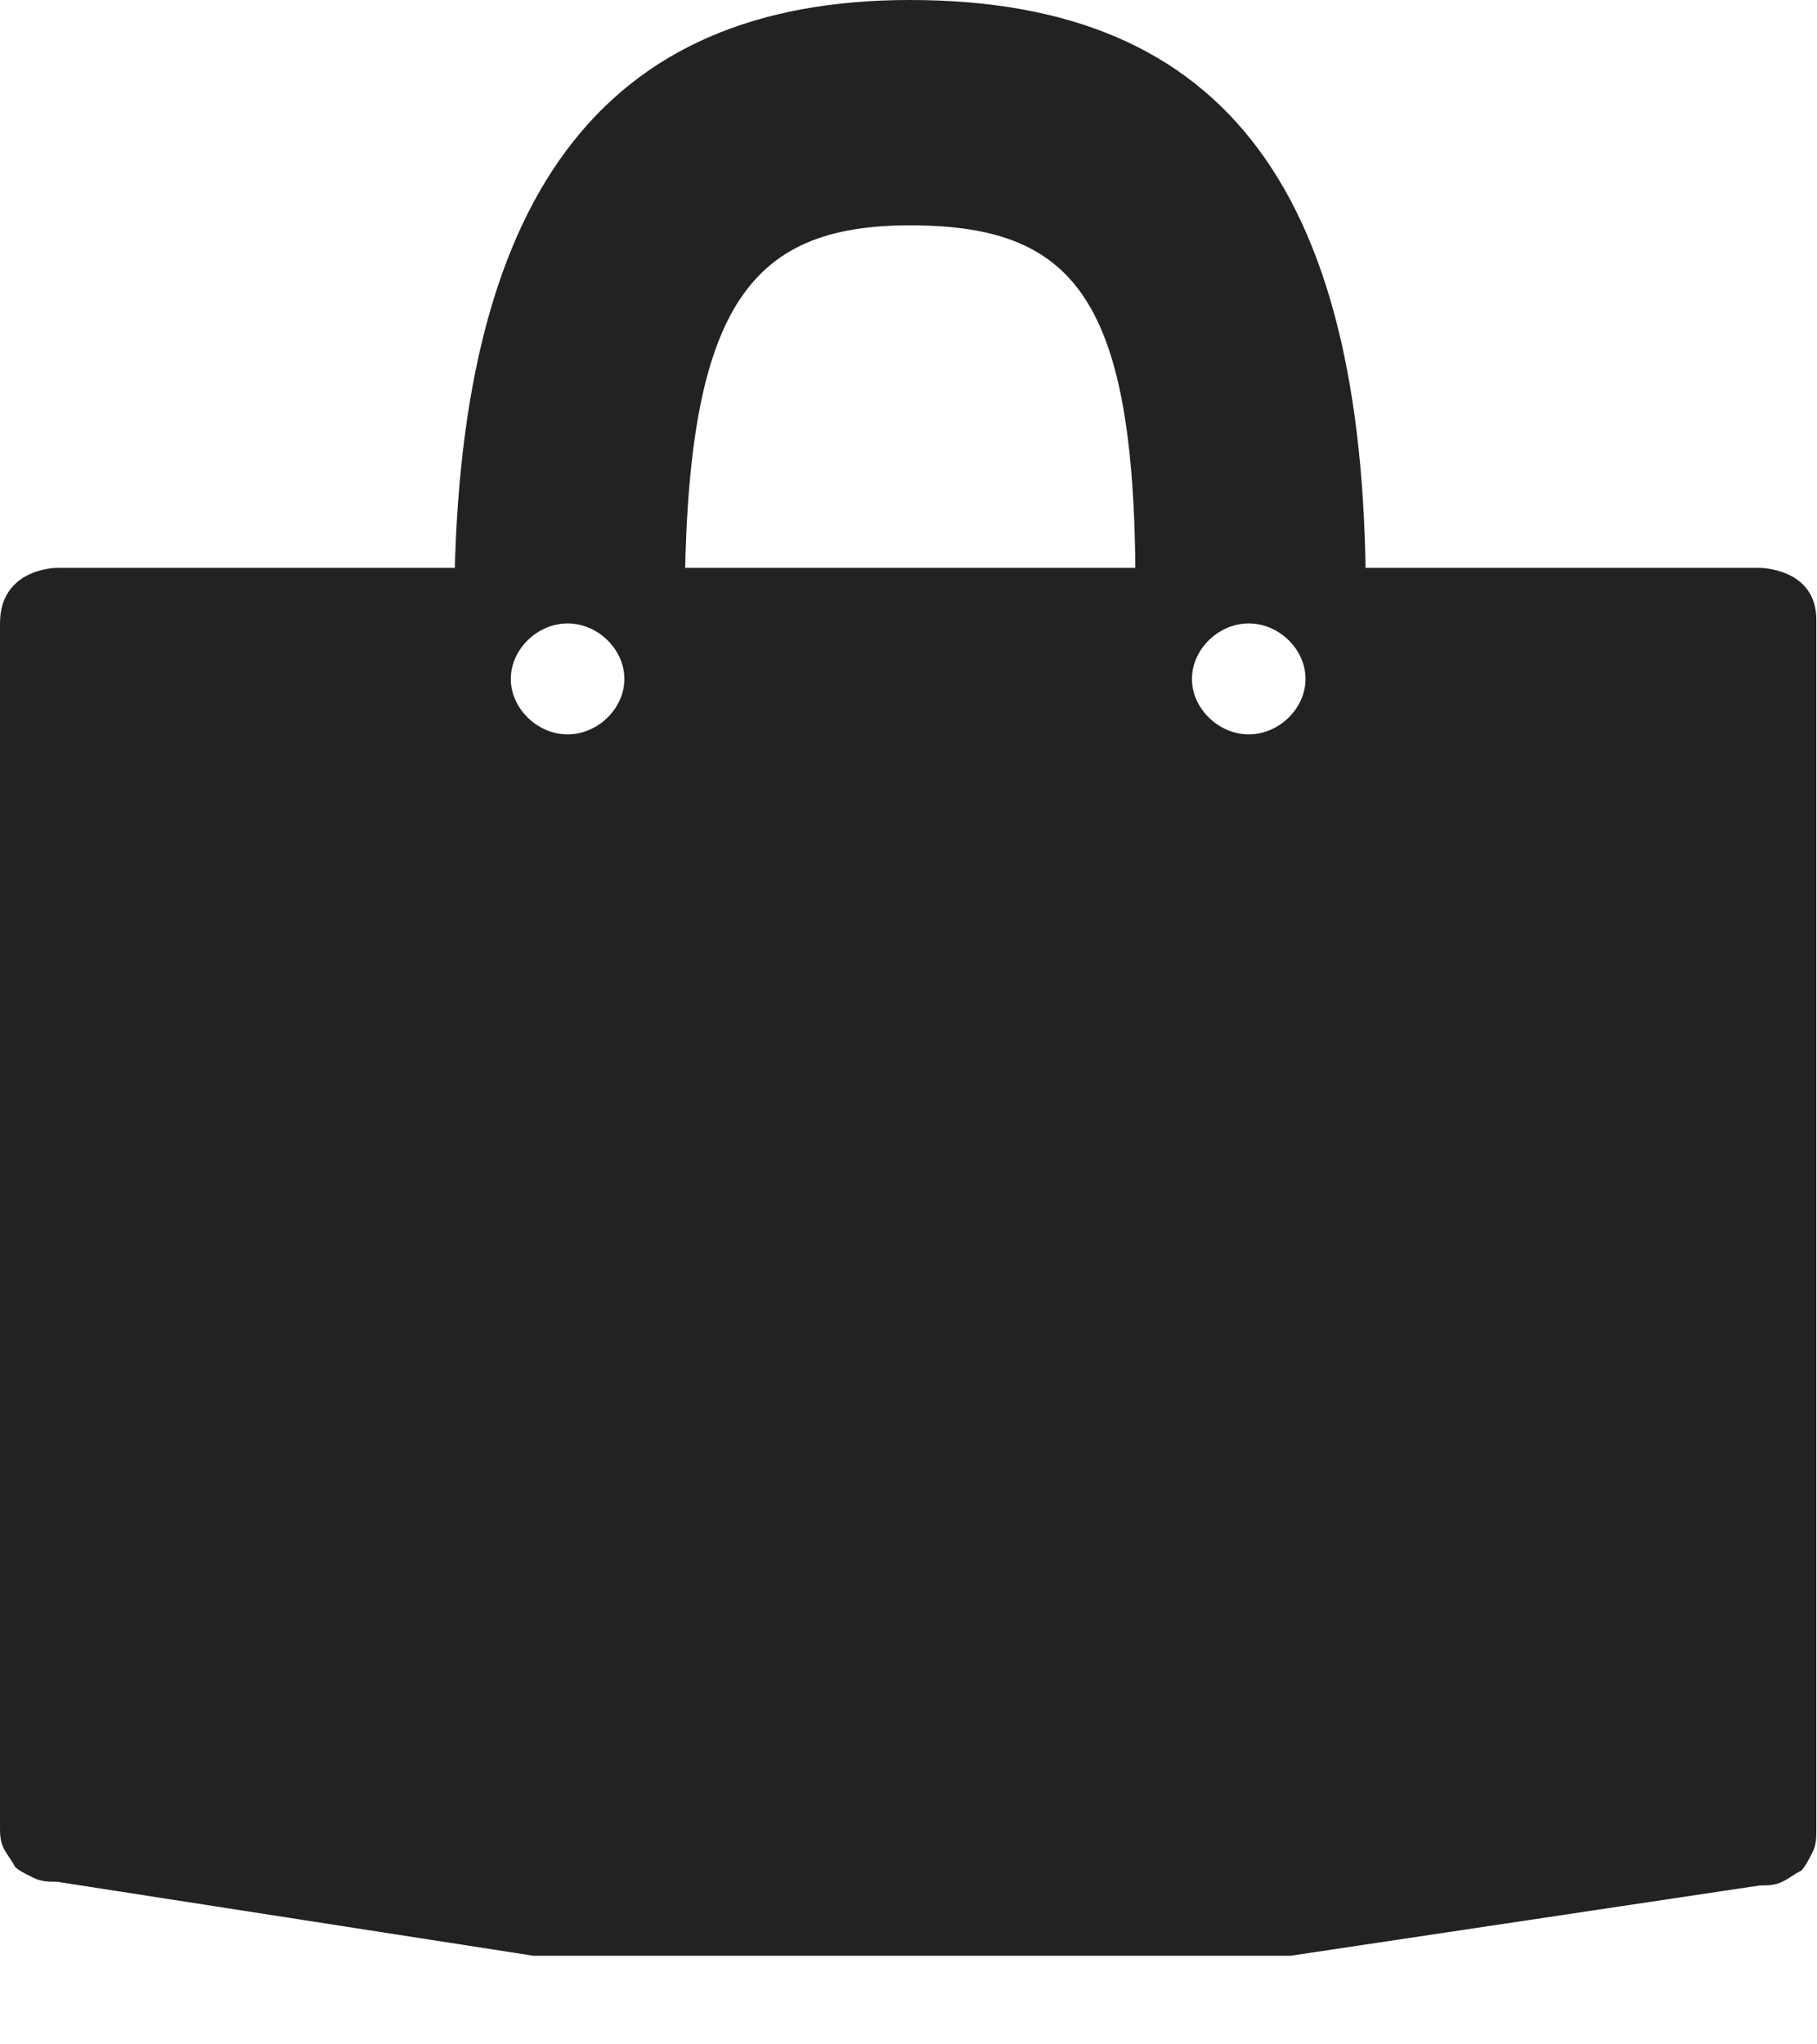 <?xml version="1.0" encoding="UTF-8"?>
<svg width="16px" height="18px" viewBox="0 0 16 18" version="1.1" xmlns="http://www.w3.org/2000/svg" xmlns:xlink="http://www.w3.org/1999/xlink">
    <!-- Generator: Sketch 46.1 (44463) - http://www.bohemiancoding.com/sketch -->
    <title>Group 2</title>
    <desc>Created with Sketch.</desc>
    <defs></defs>
    <g id="Design-Kit-v1.0" stroke="none" stroke-width="1" fill="none" fill-rule="evenodd">
        <g id="PLP" transform="translate(-1351, -2007)" fill="#222222">
            <g id="Category-PLP" transform="translate(1137, 1144)">
                <g id="Bottom-nav---Home-02" transform="translate(0, 858)">
                    <g id="ICON-Shopping_bag" transform="translate(214, 2)">
                        <g id="Mo_Bag_ico" transform="translate(0, 3)">
                            <g id="Group-2">
                                <path d="M15.495,5 L0.5,5 C0.5,5 0,5 0,5.489 L0,16.079 C0,16.145 0,16.21 0.033,16.275 C0.067,16.34 0.1,16.373 0.133,16.438 C0.167,16.471 0.233,16.503 0.3,16.536 C0.367,16.568 0.433,16.568 0.5,16.568 L4.698,17.22 L4.698,17.22 L11.363,17.22 L11.363,17.22 L15.495,16.601 C15.561,16.601 15.628,16.601 15.695,16.568 C15.761,16.536 15.794,16.503 15.861,16.471 C15.894,16.438 15.928,16.373 15.961,16.308 C15.994,16.242 15.994,16.177 15.994,16.112 L15.994,5.456 C15.994,5 15.495,5 15.495,5 L15.495,5 Z M4.998,6.466 C4.732,6.466 4.498,6.238 4.498,5.978 C4.498,5.717 4.732,5.489 4.998,5.489 C5.265,5.489 5.498,5.717 5.498,5.978 C5.498,6.238 5.265,6.466 4.998,6.466 L4.998,6.466 Z M10.996,6.466 C10.73,6.466 10.496,6.238 10.496,5.978 C10.496,5.717 10.73,5.489 10.996,5.489 C11.263,5.489 11.496,5.717 11.496,5.978 C11.496,6.238 11.263,6.466 10.996,6.466 L10.996,6.466 Z" id="Shape-Copy-2"></path>
                                <path d="M6.029,5.391 C6.029,2.72 6.578,1.984 8.013,1.984 C9.515,1.984 10.025,2.677 9.998,5.381 L12.026,5.401 C12.063,1.706 10.81,0 8.013,0 C5.296,0 4,1.734 4,5.391 L6.029,5.391 L6.029,5.391 Z" id="Shape-Copy" fill-rule="nonzero"></path>
                            </g>
                        </g>
                    </g>
                </g>
            </g>
        </g>
    </g>
</svg>